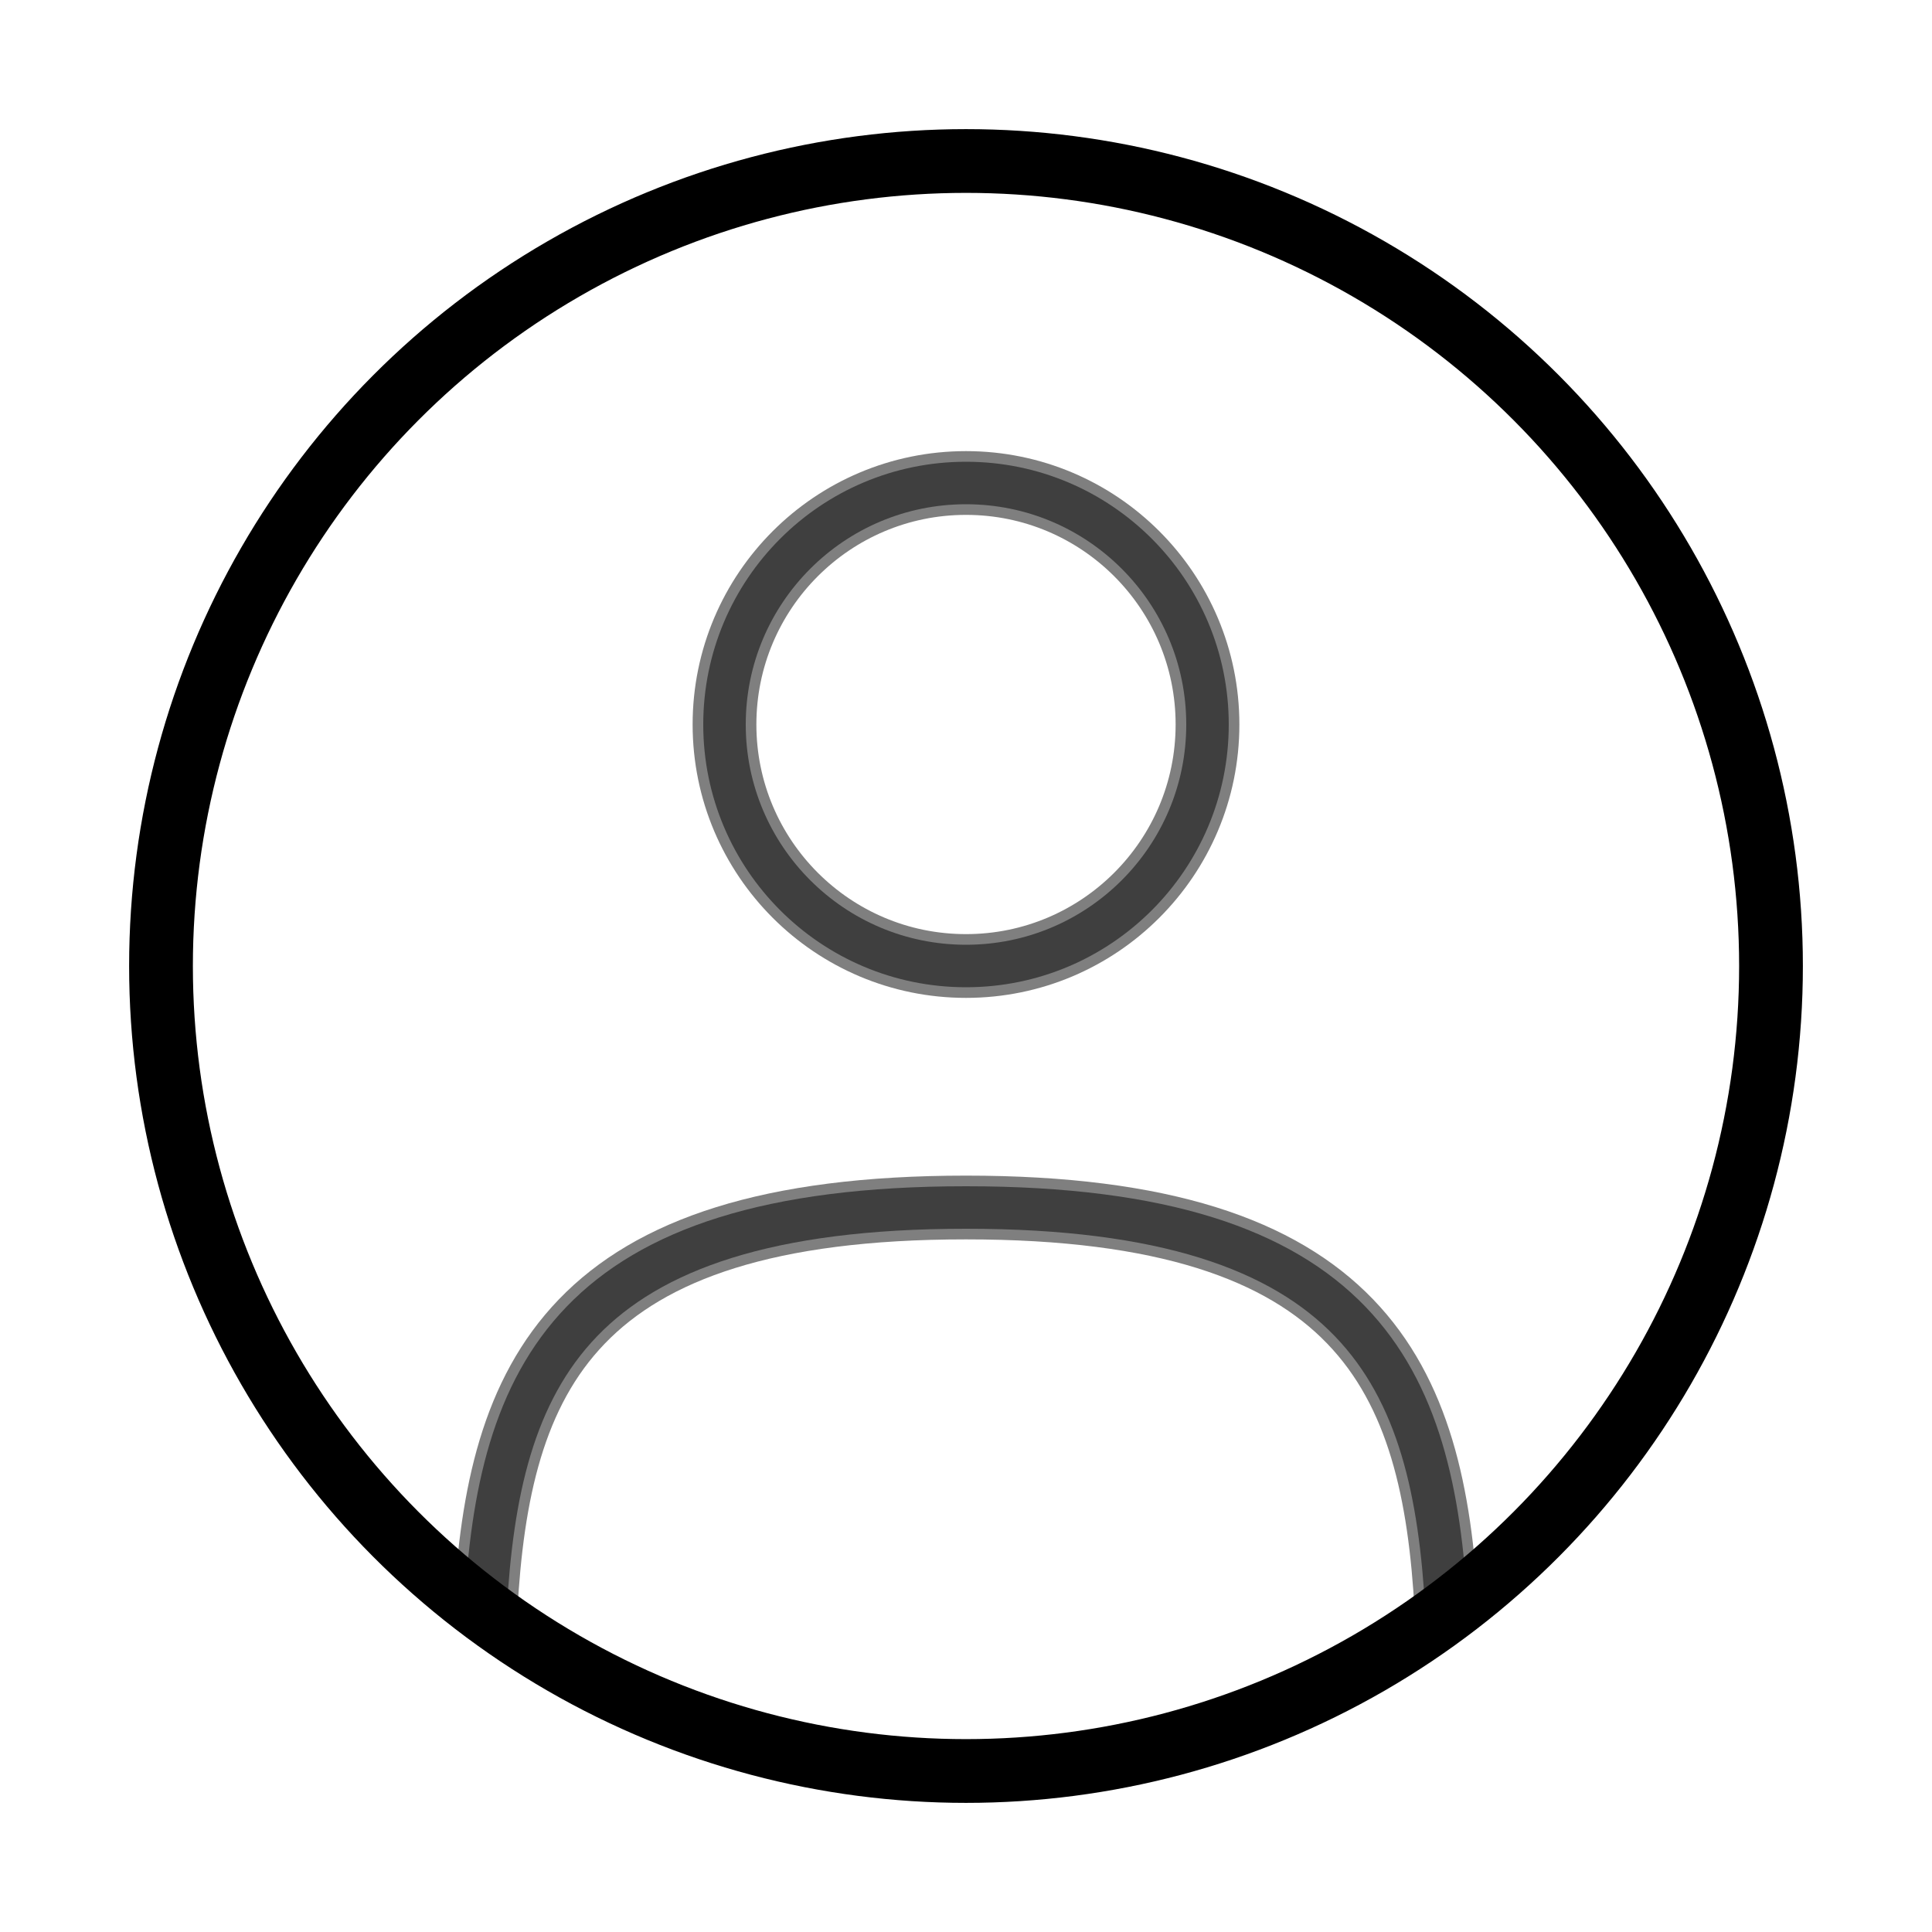 <svg width="256px" height="256px" viewBox="0 0 24.00 24.00" fill="none" xmlns="http://www.w3.org/2000/svg">
  <g id="SVGRepo_bgCarrier" stroke-width="0"></g>
  <g id="SVGRepo_tracerCarrier" stroke-linecap="round" stroke-linejoin="round" stroke="#000000" stroke-width="4.8">
    <circle opacity="0.5" cx="12" cy="9" r="3" stroke="#000000" stroke-width="0.528"></circle>
    <circle cx="12" cy="12" r="10" stroke="#000000" stroke-width="0.528"></circle>
    <path opacity="0.5" d="M17.969 20C17.81 17.108 16.925 15 12 15C7.075 15 6.19 17.108 6.031 20"
      stroke="#000000" stroke-width="0.528" stroke-linecap="round"></path>
  </g>
  <g id="SVGRepo_iconCarrier">
    <circle opacity="0.5" cx="12" cy="9" r="3" stroke="#000000" stroke-width="0.792"></circle>
    <circle cx="12" cy="12" r="10" stroke="#000000" stroke-width="0.792"></circle>
    <path opacity="0.5" d="M17.969 20C17.81 17.108 16.925 15 12 15C7.075 15 6.19 17.108 6.031 20"
      stroke="#000000" stroke-width="0.792" stroke-linecap="round"></path>
  </g>
</svg>